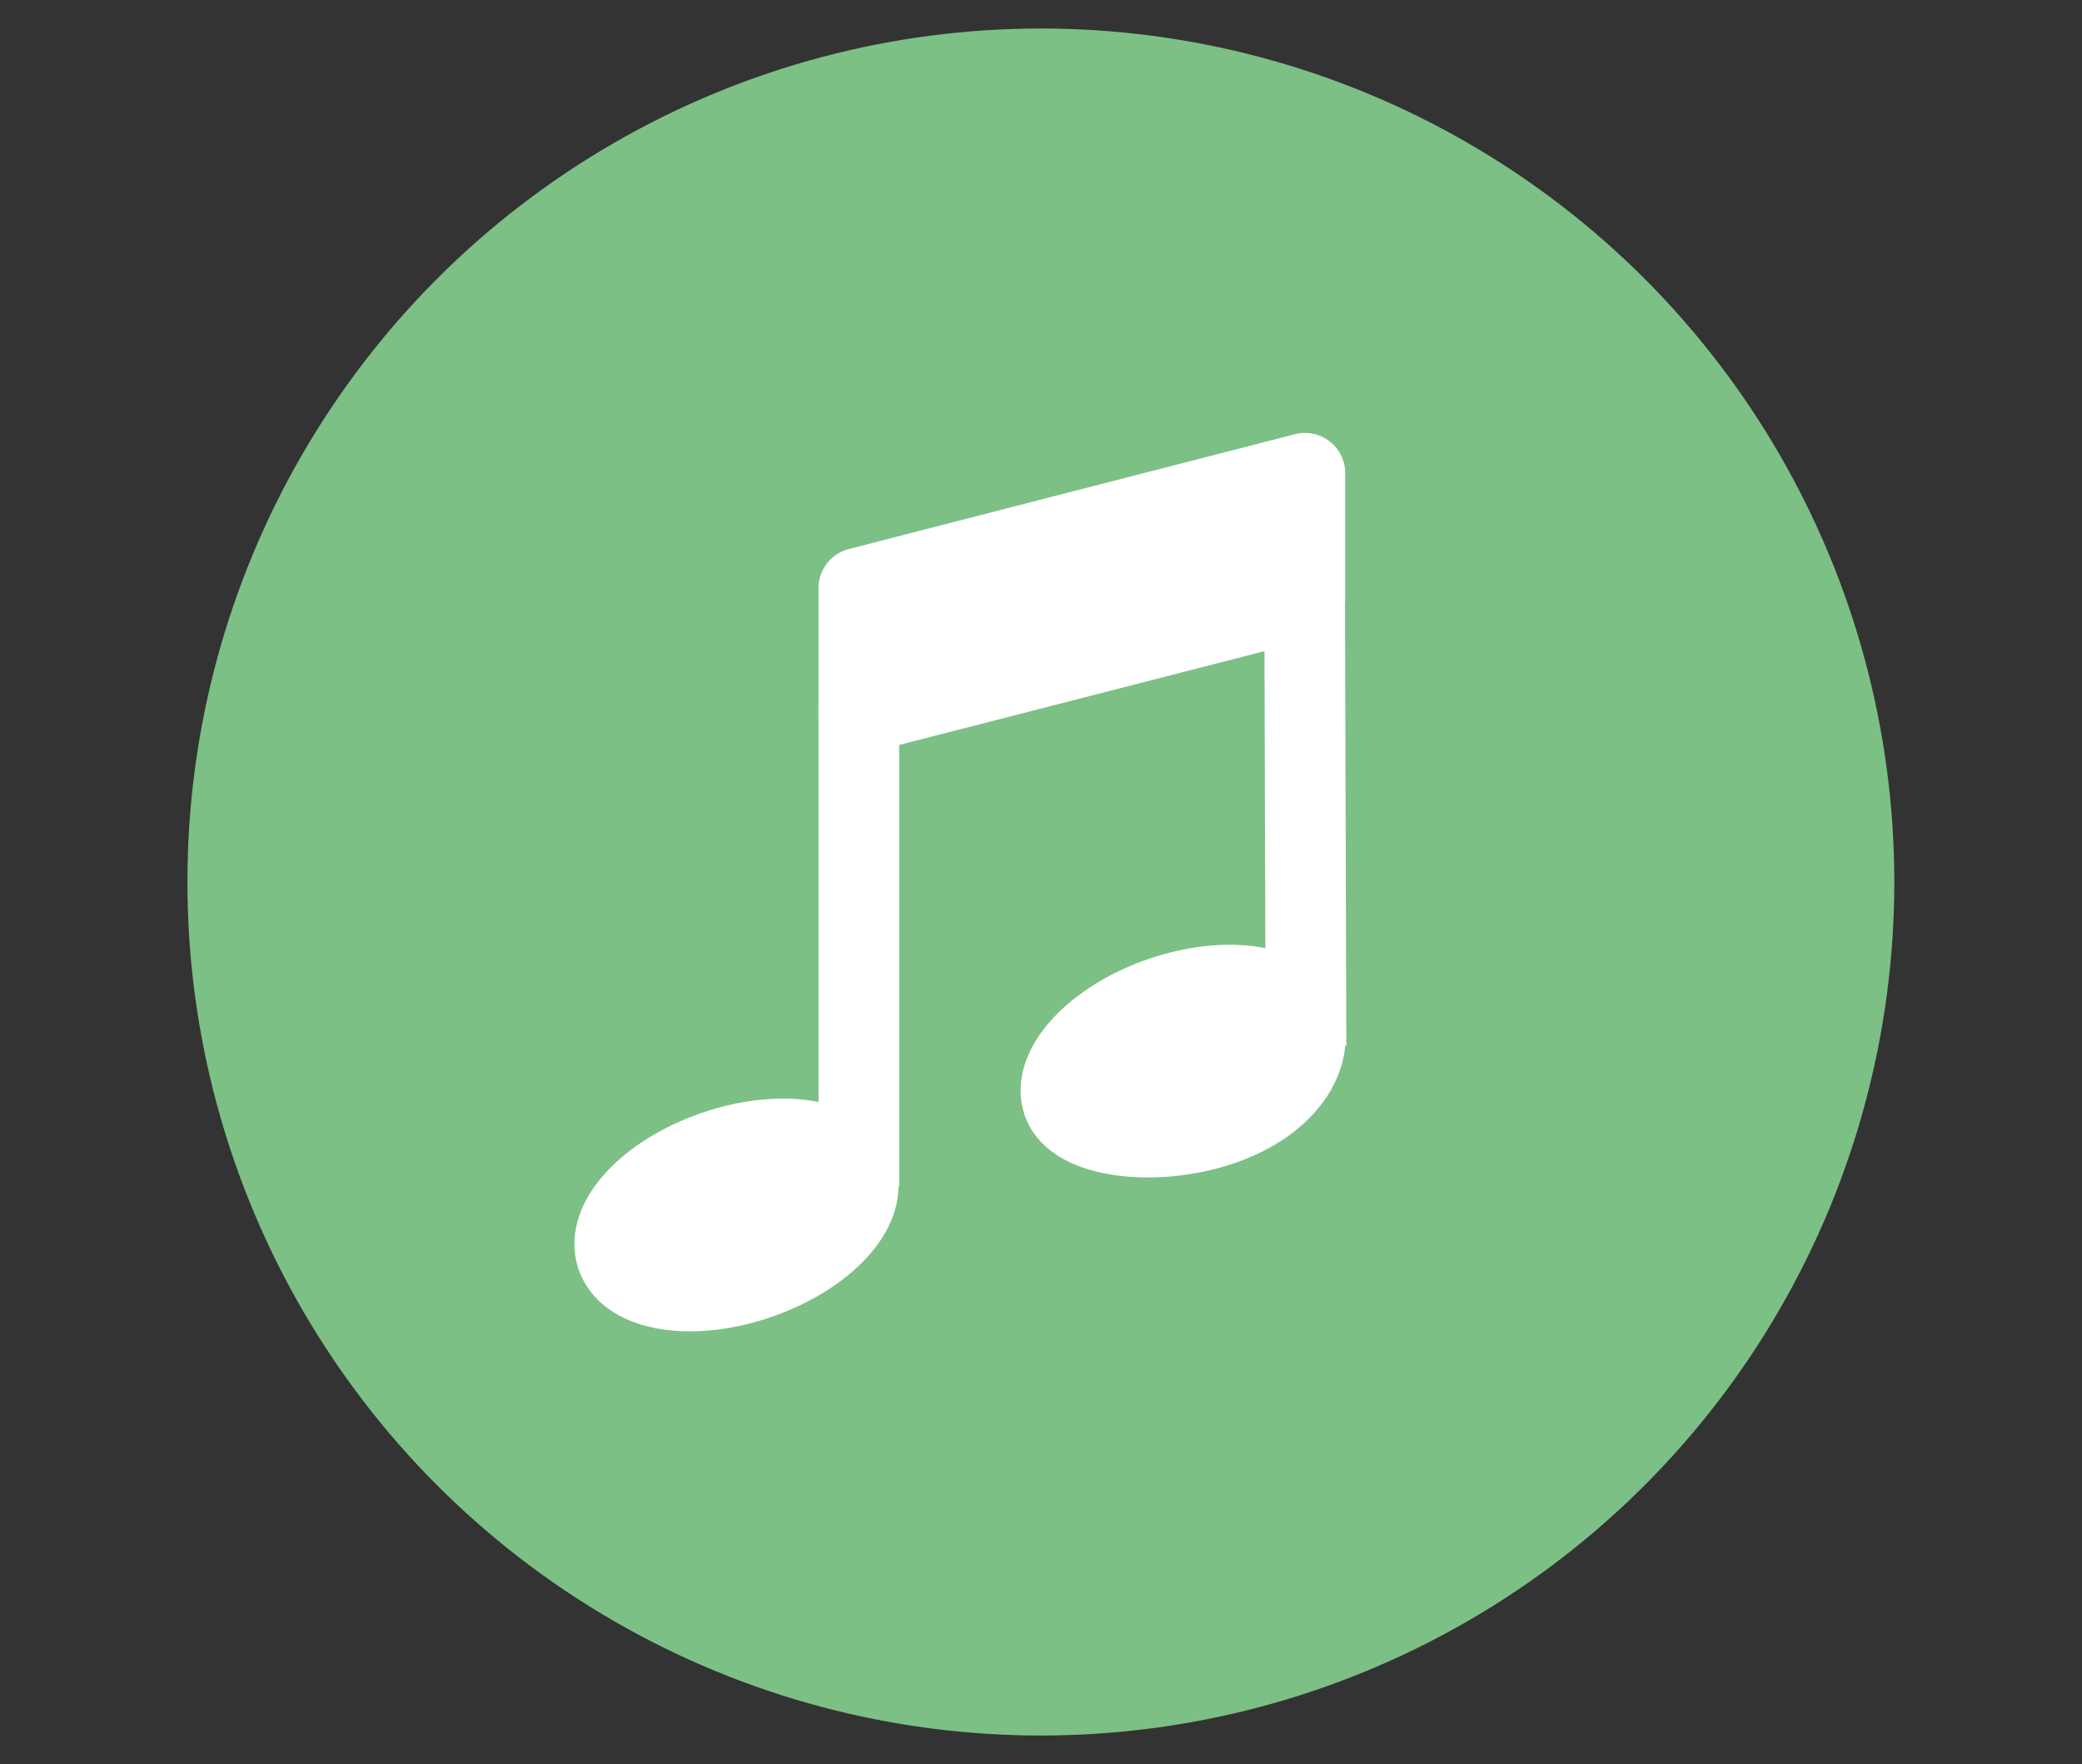 <svg xmlns="http://www.w3.org/2000/svg" viewBox="0 0 77.43 65.6"><rect x="0" y="0" width="77.43" height="65.6" fill="#333333" stroke="none"/><defs><style>.cls-1{fill:#7cc086;}.cls-2,.cls-3{fill:#fff;stroke:#fff;stroke-width:3px;}.cls-2{stroke-miterlimit:10;}.cls-3{stroke-linejoin:round;}</style></defs><g id="Ebene_2" data-name="Ebene 2"><circle class="cls-1" cx="38.71" cy="32.8" r="31.74"/><ellipse class="cls-2" cx="27.39" cy="45.18" rx="4.71" ry="2.51" transform="translate(-13.26 11.43) rotate(-19.07)"/><line class="cls-3" x1="31.94" y1="44.13" x2="31.94" y2="26.27"/><line class="cls-3" x1="48.57" y1="38.89" x2="48.51" y2="18.4"/><polygon class="cls-3" points="48.53 22.28 31.94 26.54 31.94 21.87 48.53 17.6 48.53 22.28"/><path class="cls-2" d="M39.53,41c.45,1.31,3.45,1.68,5.91.83s3.45-2.6,3-3.91-2.81-1.68-5.27-.83S39.08,39.73,39.53,41Z"/></g></svg>